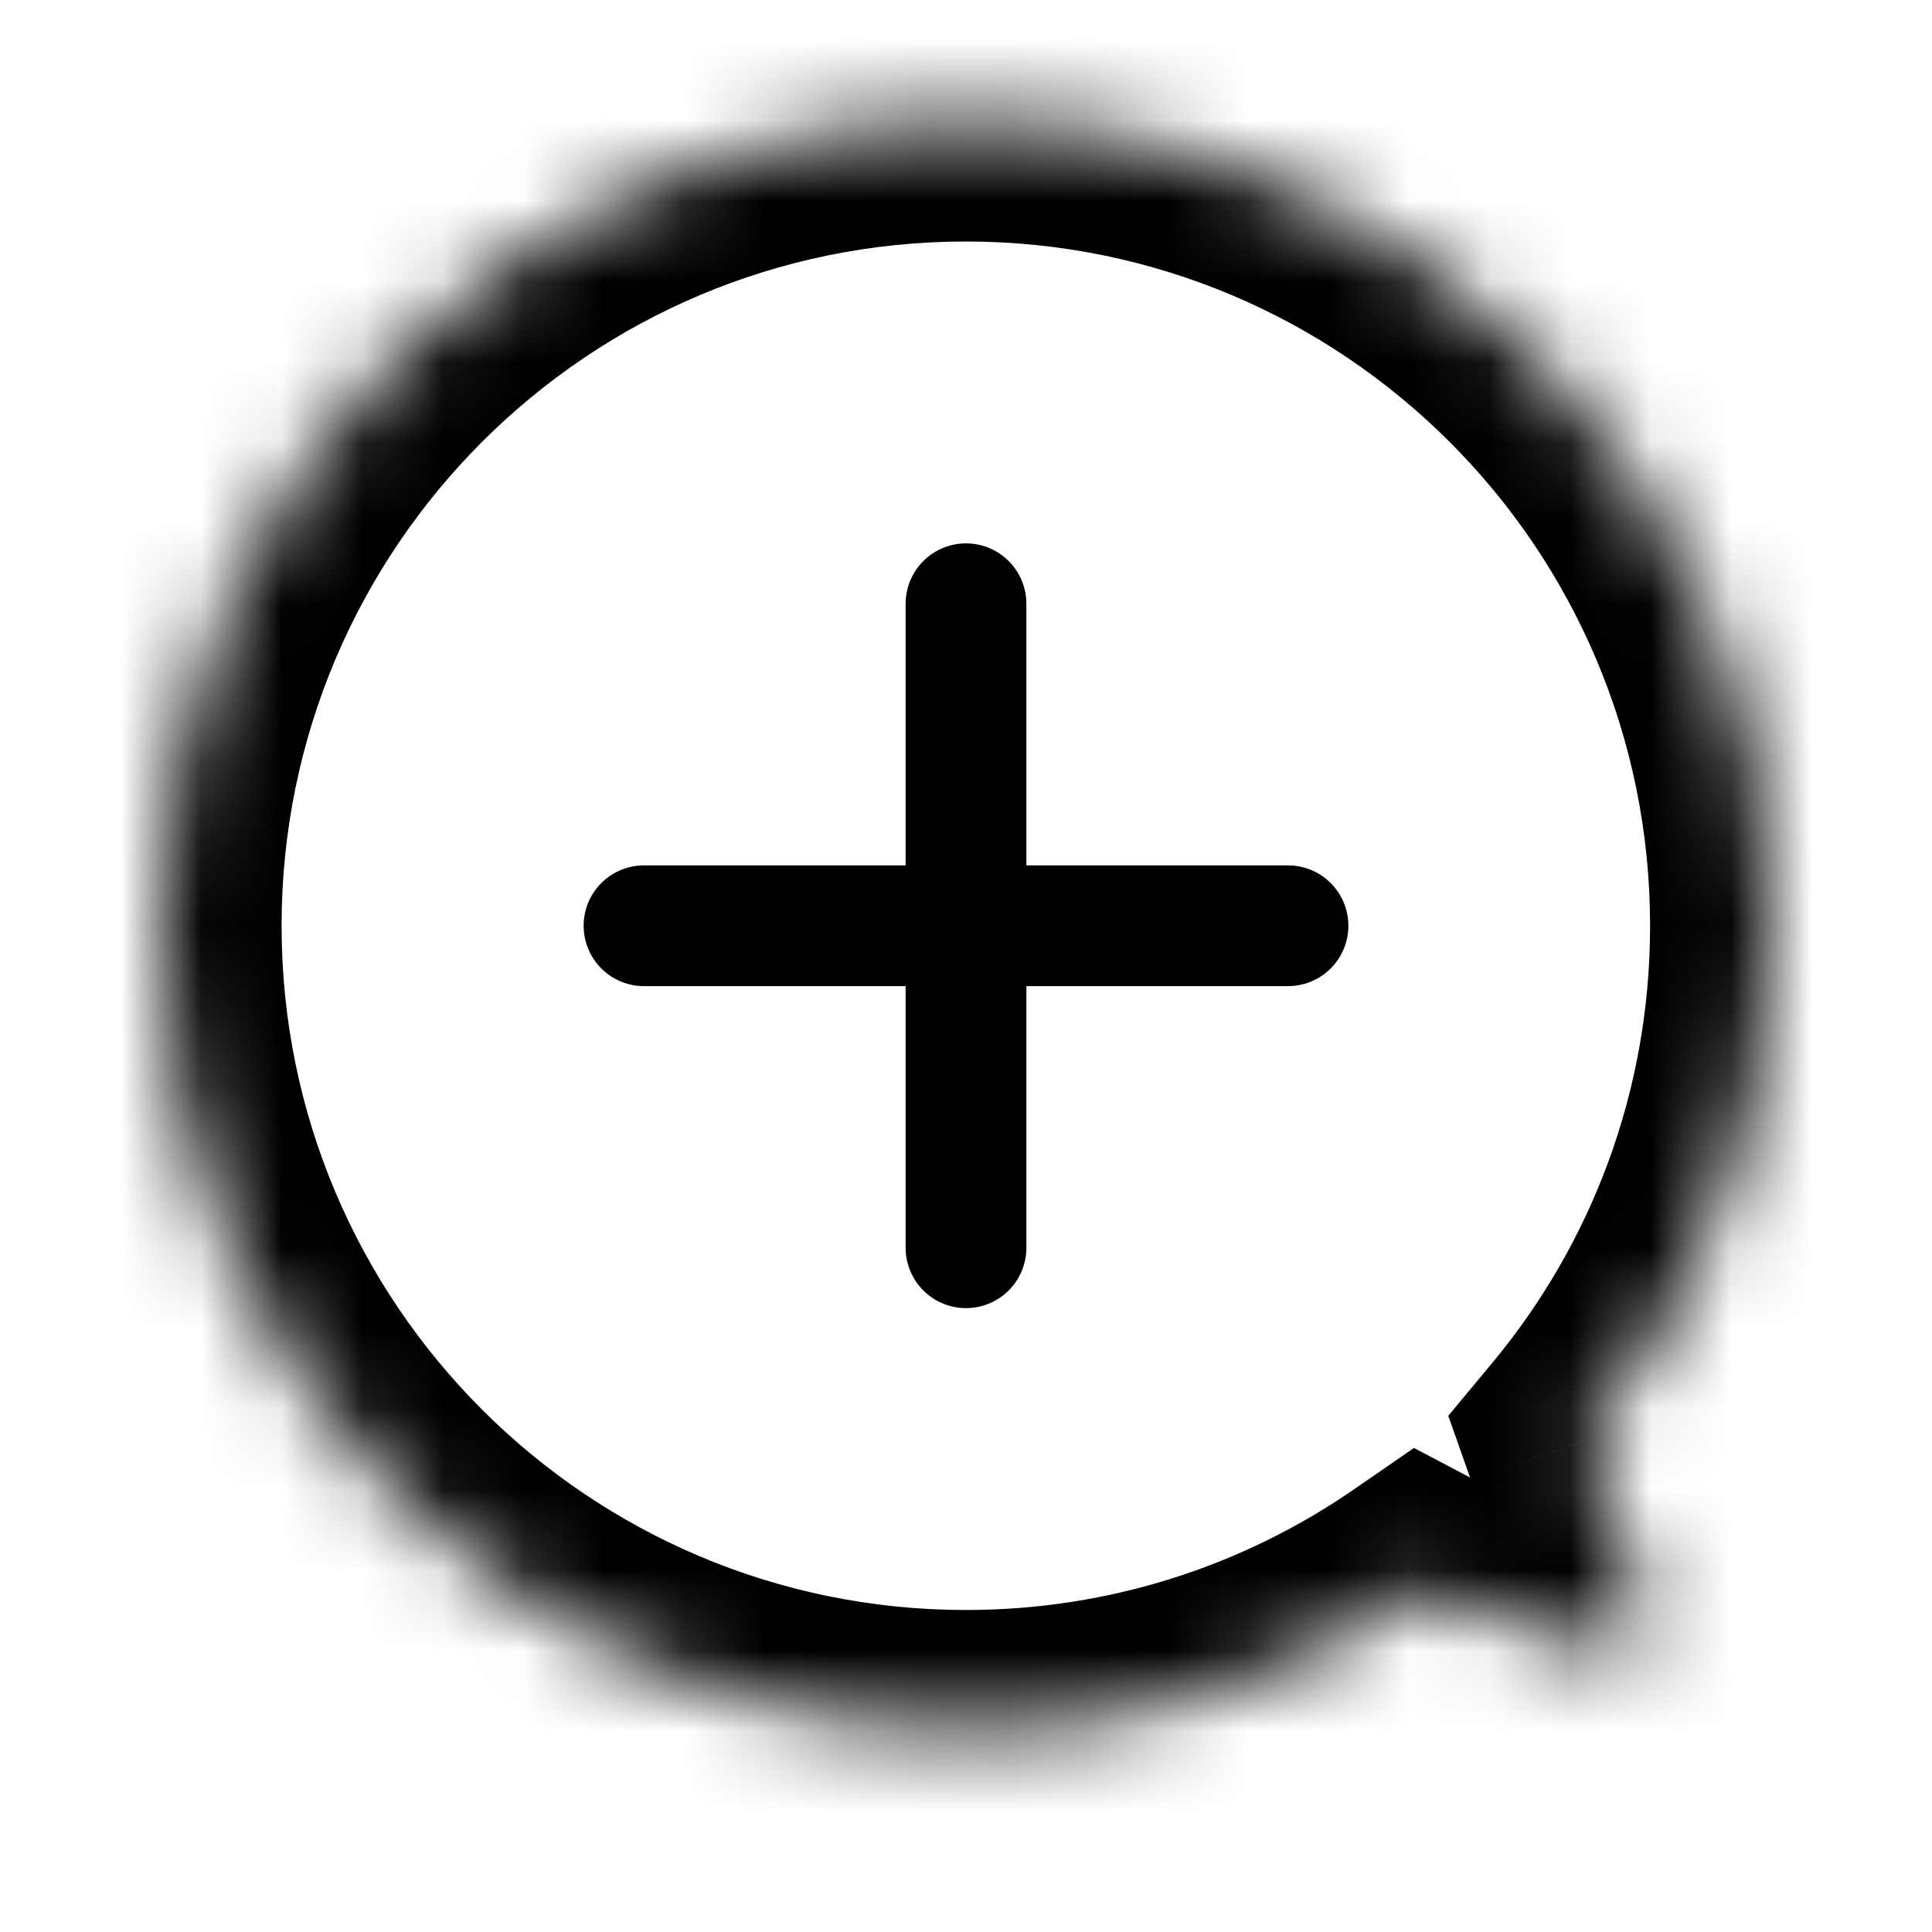 <svg width="24" height="24" viewBox="0 0 24 24" fill="none" xmlns="http://www.w3.org/2000/svg">
<g clip-path="url(#clip0_4042_40004)">
<mask id="path-1-inside-1_4042_40004" fill="white">
<path fill-rule="evenodd" clip-rule="evenodd" d="M19.689 17.891C21.131 16.158 21.998 13.93 21.998 11.5C21.998 5.977 17.521 1.5 11.998 1.5C6.475 1.5 1.998 5.977 1.998 11.5C1.998 17.023 6.475 21.5 11.998 21.5C14.104 21.5 16.057 20.849 17.669 19.738C17.686 19.747 17.704 19.755 17.723 19.762L19.938 20.546C20.255 20.659 20.561 20.353 20.449 20.036L19.689 17.891Z"/>
</mask>
<path d="M19.689 17.891L18.536 16.932L17.991 17.588L18.275 18.392L19.689 17.891ZM17.669 19.738L18.369 18.411L17.565 17.987L16.817 18.503L17.669 19.738ZM17.723 19.762L17.223 21.176H17.223L17.723 19.762ZM19.938 20.546L20.439 19.132L19.938 20.546ZM20.449 20.036L19.035 20.537L20.449 20.036ZM20.498 11.5C20.498 13.567 19.762 15.459 18.536 16.932L20.843 18.851C22.5 16.858 23.498 14.294 23.498 11.5H20.498ZM11.998 3C16.692 3 20.498 6.806 20.498 11.5H23.498C23.498 5.149 18.349 0 11.998 0V3ZM3.498 11.5C3.498 6.806 7.304 3 11.998 3V0C5.647 0 0.498 5.149 0.498 11.5H3.498ZM11.998 20C7.304 20 3.498 16.194 3.498 11.5H0.498C0.498 17.851 5.647 23 11.998 23V20ZM16.817 18.503C15.448 19.447 13.79 20 11.998 20V23C14.417 23 16.666 22.251 18.52 20.973L16.817 18.503ZM18.224 18.348C18.273 18.365 18.322 18.387 18.369 18.411L16.968 21.064C17.05 21.108 17.135 21.145 17.223 21.176L18.224 18.348ZM20.439 19.132L18.224 18.348L17.223 21.176L19.437 21.96L20.439 19.132ZM19.035 20.537C18.726 19.664 19.567 18.823 20.439 19.132L19.437 21.96C20.944 22.494 22.396 21.042 21.863 19.535L19.035 20.537ZM18.275 18.392L19.035 20.537L21.863 19.535L21.103 17.391L18.275 18.392Z" fill="#147AFF" style="fill:#147AFF;fill:color(display-p3 0.078 0.478 1);fill-opacity:1;" mask="url(#path-1-inside-1_4042_40004)"/>
<path d="M8 11.5H16" stroke="#147AFF" style="stroke:#147AFF;stroke:color(display-p3 0.078 0.478 1);stroke-opacity:1;" stroke-width="1.5" stroke-linecap="round"/>
<path d="M12 15.5L12 7.5" stroke="#147AFF" style="stroke:#147AFF;stroke:color(display-p3 0.078 0.478 1);stroke-opacity:1;" stroke-width="1.5" stroke-linecap="round"/>
</g>
<defs>
<clipPath id="clip0_4042_40004">
<rect width="24" height="24" fill="white" style="fill:white;fill:white;fill-opacity:1;"/>
</clipPath>
</defs>
</svg>

